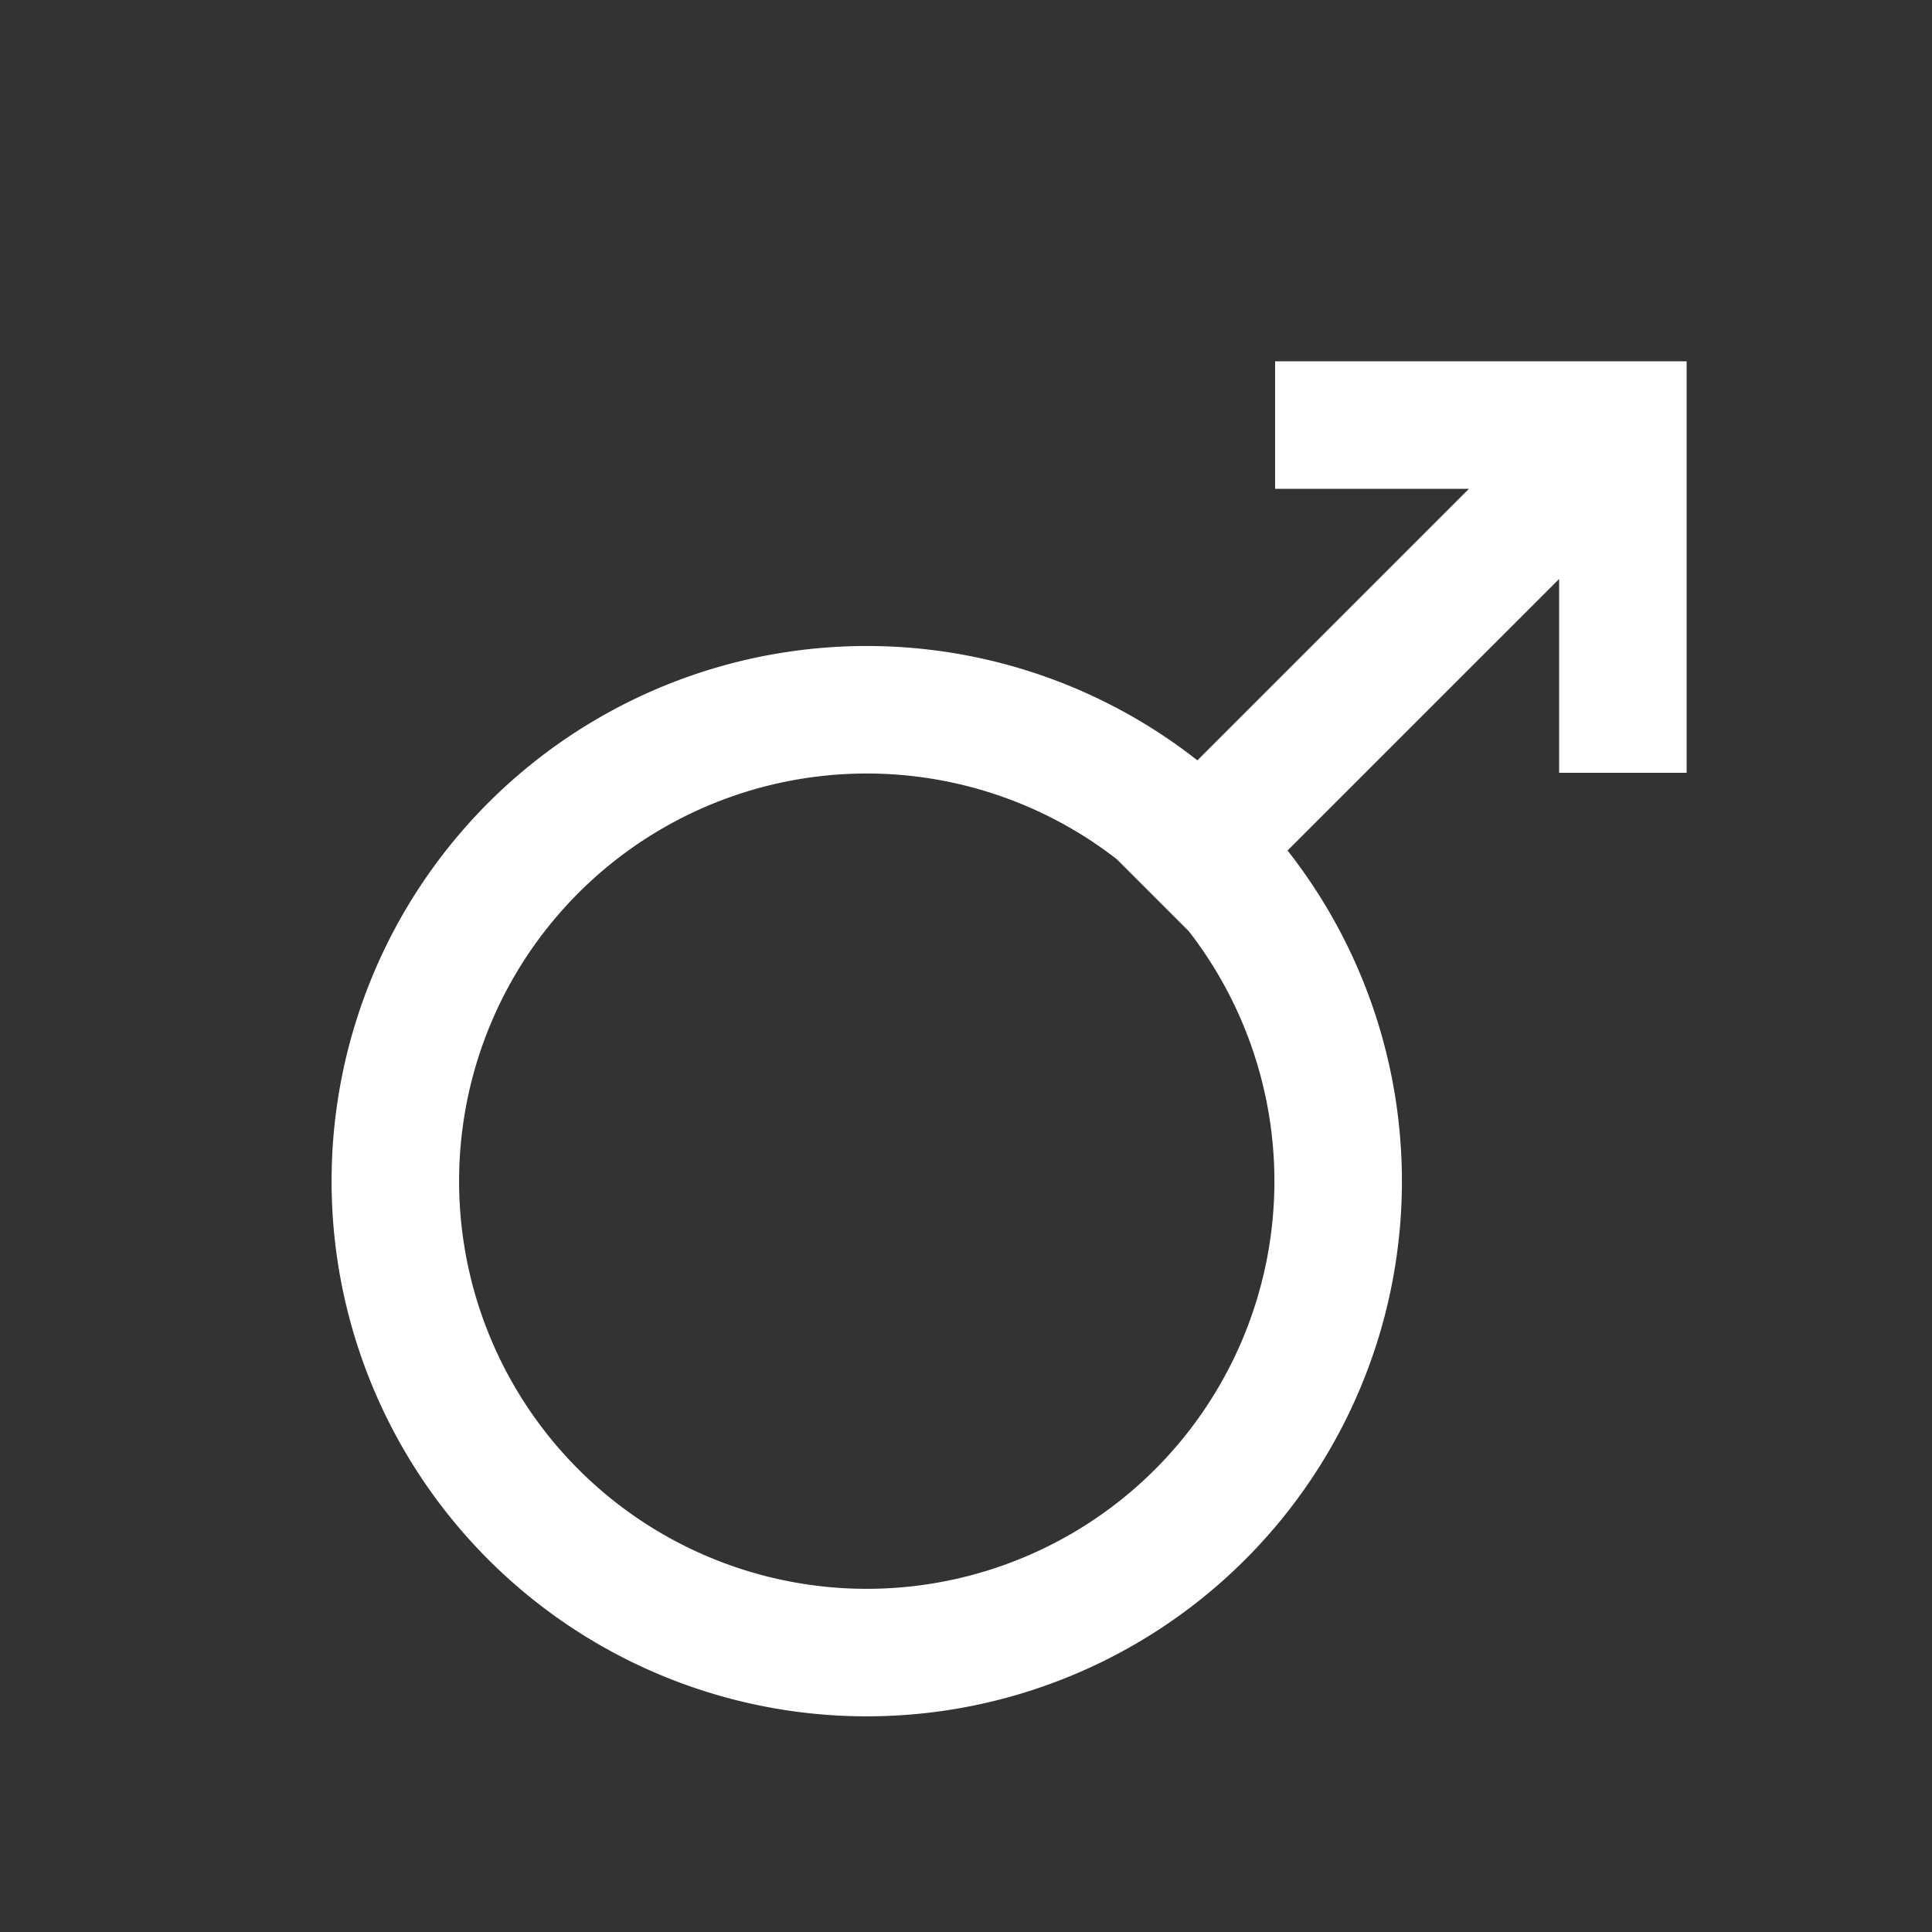 <?xml version="1.0" encoding="UTF-8"?>
<svg xmlns="http://www.w3.org/2000/svg" width="50" height="50">
	<rect width="100%" height="100%" fill="#333333" stroke="none"/>
	<path fill="none" stroke="#FFF" stroke-width="3.3" d="m30,21a12.2,12.2 0 1,0 2,2zl1,1 11-11m-9,0h9v9"/>
</svg>
